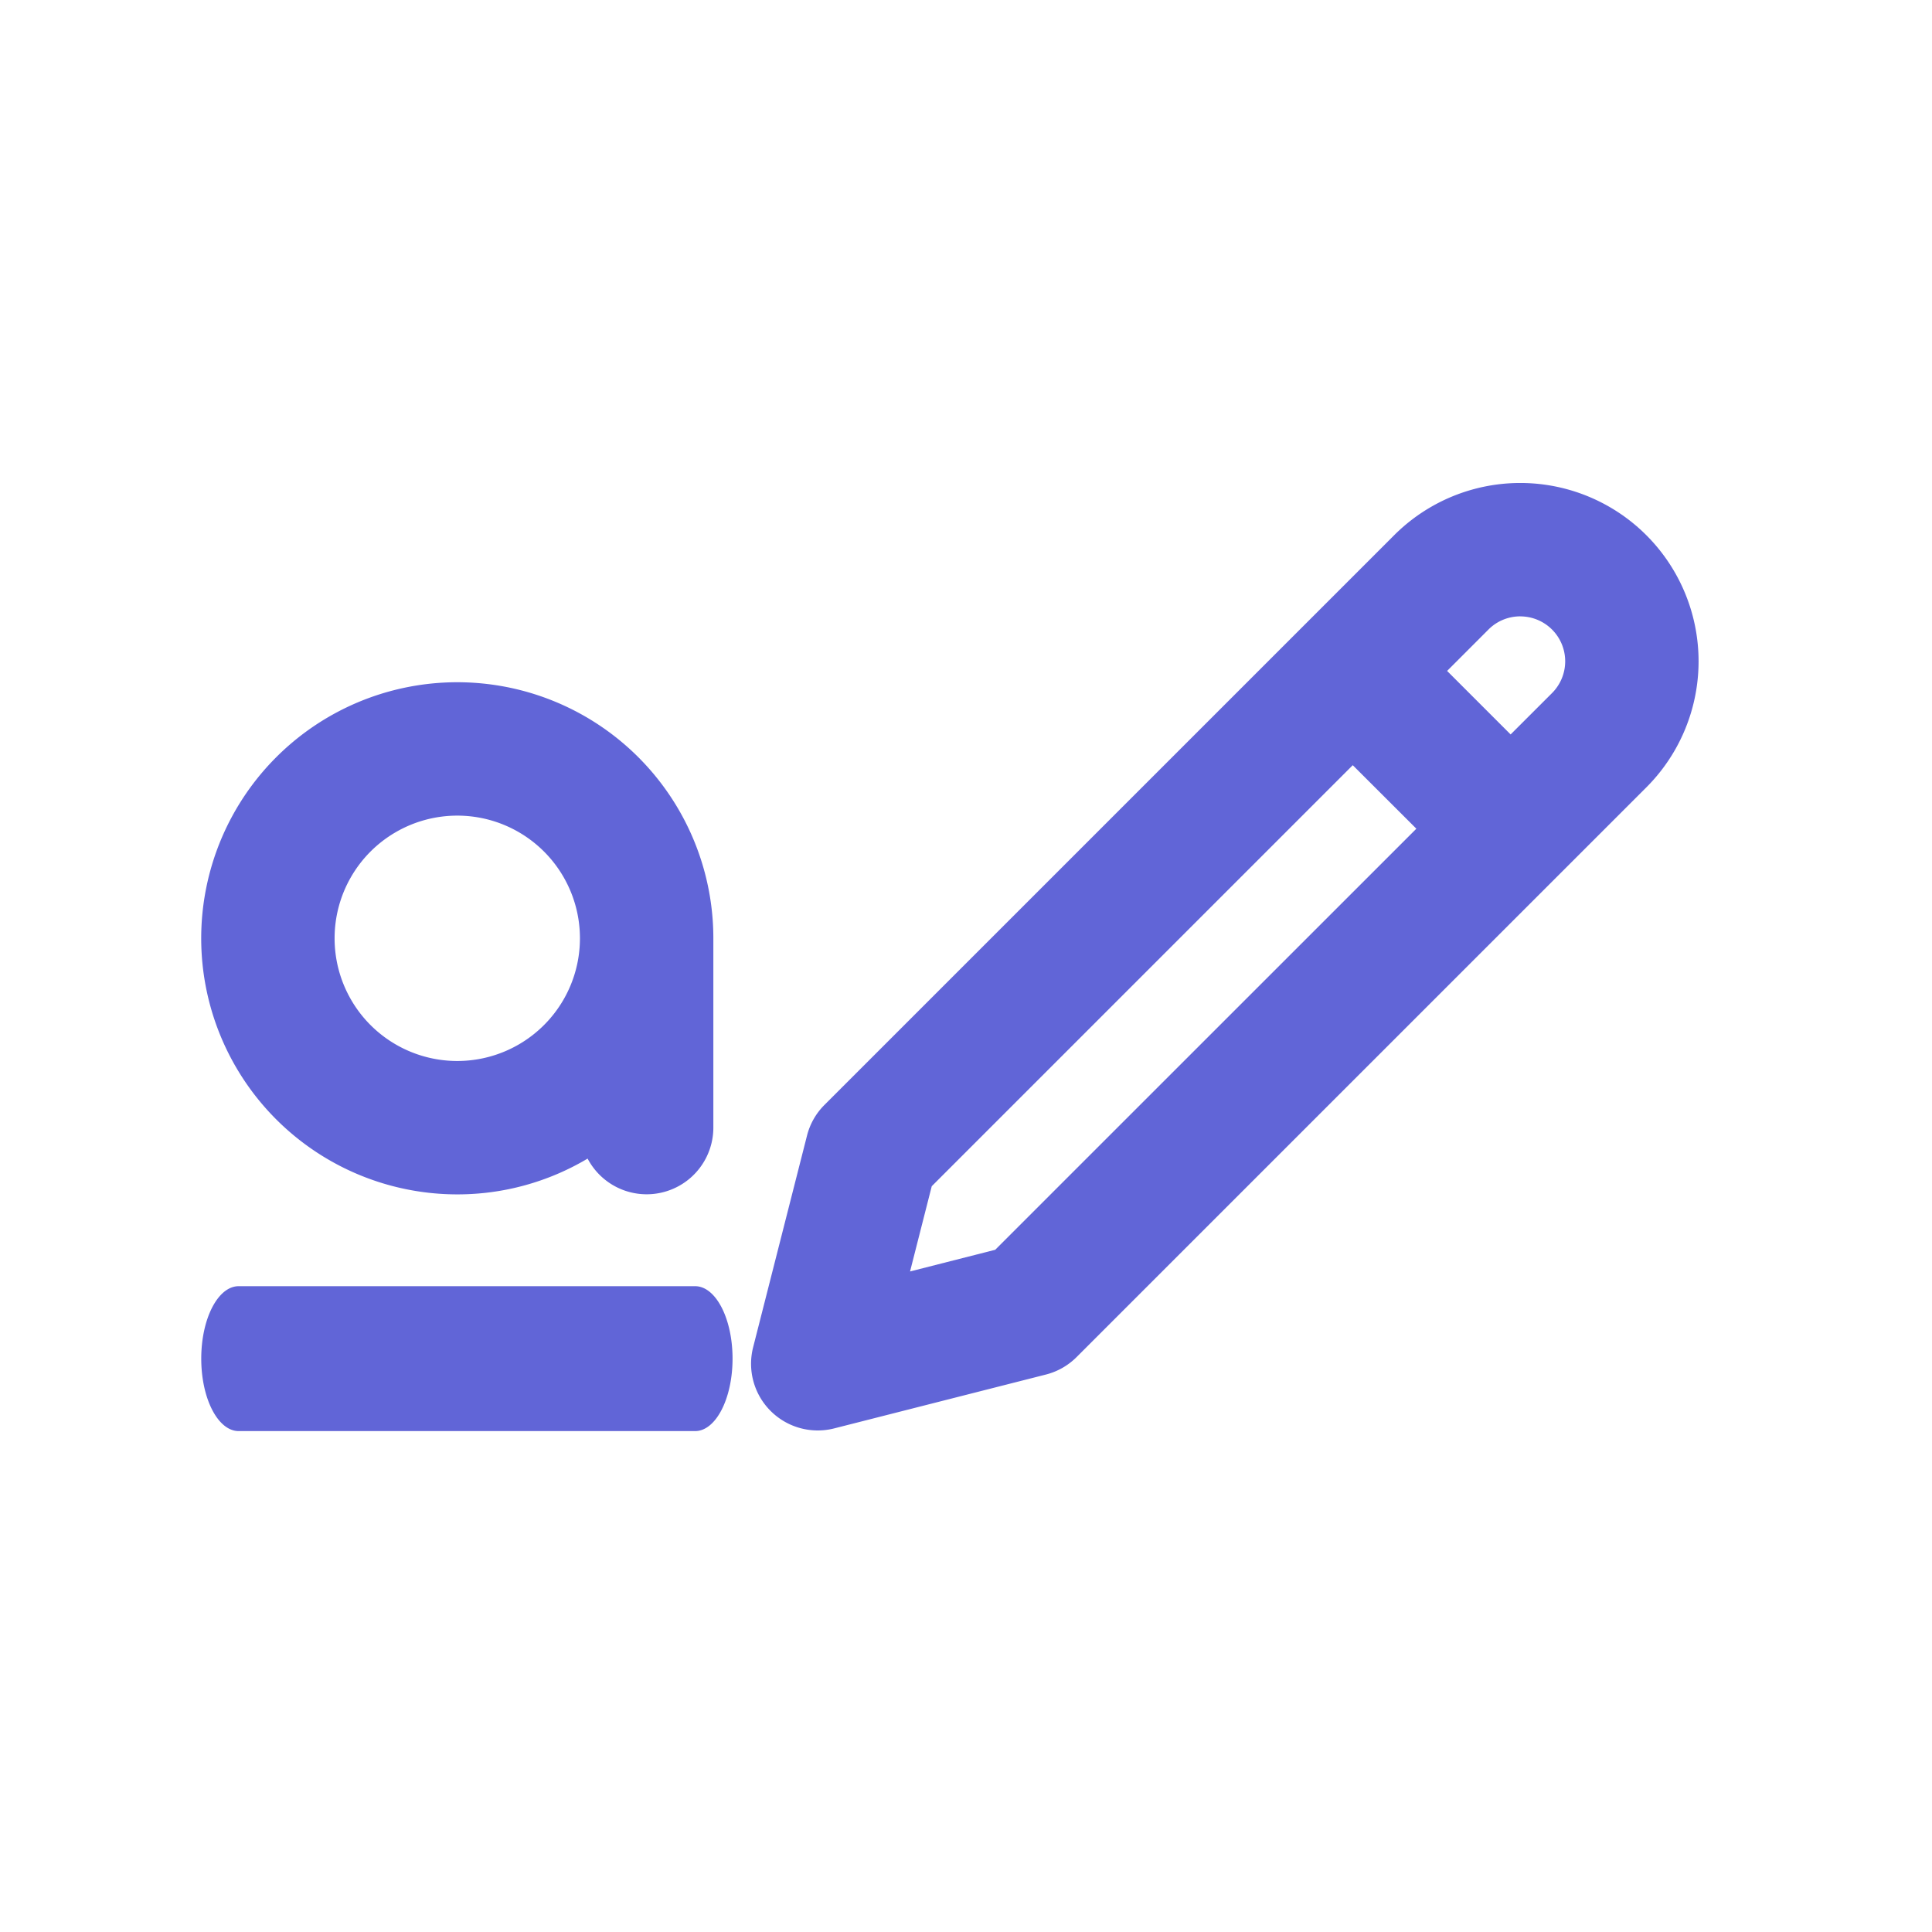 <svg width="48" height="48" fill="none" xmlns="http://www.w3.org/2000/svg"><path d="M11.36 29.674a6.32 6.32 0 0 0 3.239-.889 1.657 1.657 0 0 0 3.124-.768v-4.705a6.362 6.362 0 1 0-6.361 6.362h-.001zm0-9.41a3.048 3.048 0 1 1 .001 6.096 3.048 3.048 0 0 1 0-6.096zM40.903 13.297a4.43 4.43 0 0 0-6.265 0l-2.2 2.2-11.954 11.954c-.211.21-.361.474-.434.763l-1.339 5.26a1.657 1.657 0 0 0 2.015 2.014l5.26-1.338c.288-.073.552-.224.762-.434l14.155-14.154a4.43 4.43 0 0 0 0-6.265zm-3.133 2.017a1.116 1.116 0 0 1 .79 1.905l-1.029 1.028-1.578-1.578 1.028-1.029c.209-.21.493-.327.79-.327zM24.727 31.05l-2.117.539.539-2.118 10.46-10.46 1.58 1.578-10.462 10.46zM17.27 31.955H5.93c-.514 0-.93.805-.93 1.8 0 .994.416 1.8.93 1.8h11.34c.514 0 .93-.806.93-1.8 0-.995-.416-1.8-.93-1.8z" fill="#6165D7"/></svg>
